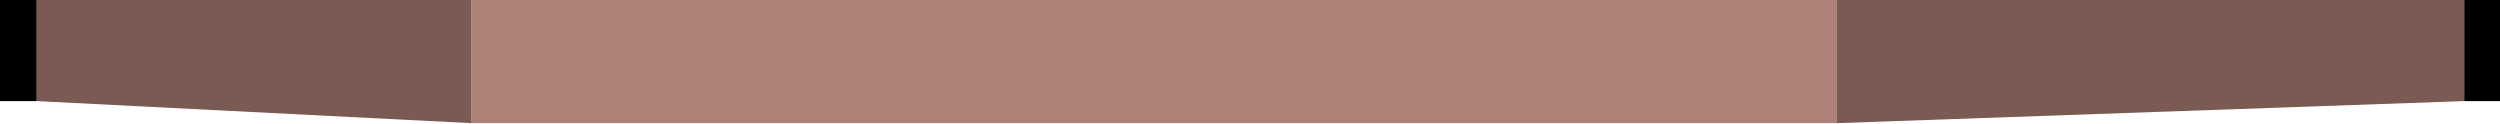<?xml version="1.0" encoding="UTF-8" standalone="no"?>
<svg xmlns:ffdec="https://www.free-decompiler.com/flash" xmlns:xlink="http://www.w3.org/1999/xlink" ffdec:objectType="shape" height="6.75px" width="136.0px" xmlns="http://www.w3.org/2000/svg">
  <g transform="matrix(1.0, 0.0, 0.0, 1.0, 0.0, -16.0)">
    <path d="M134.05 21.5 L134.05 16.0 136.0 16.0 136.0 21.5 134.05 21.5 M2.0 16.0 L2.0 21.5 0.0 21.5 0.0 16.0 2.0 16.0" fill="#000000" fill-rule="evenodd" stroke="none"/>
    <path d="M99.9 16.0 L99.9 22.7 25.65 22.7 25.65 16.0 99.9 16.0" fill="#ad8178" fill-rule="evenodd" stroke="none"/>
    <path d="M134.05 16.0 L134.05 21.5 99.9 22.7 99.9 16.0 134.05 16.0 M2.0 21.5 L2.0 16.0 25.65 16.0 25.65 22.7 2.0 21.5" fill="#7b5a53" fill-rule="evenodd" stroke="none"/>
  </g>
</svg>
